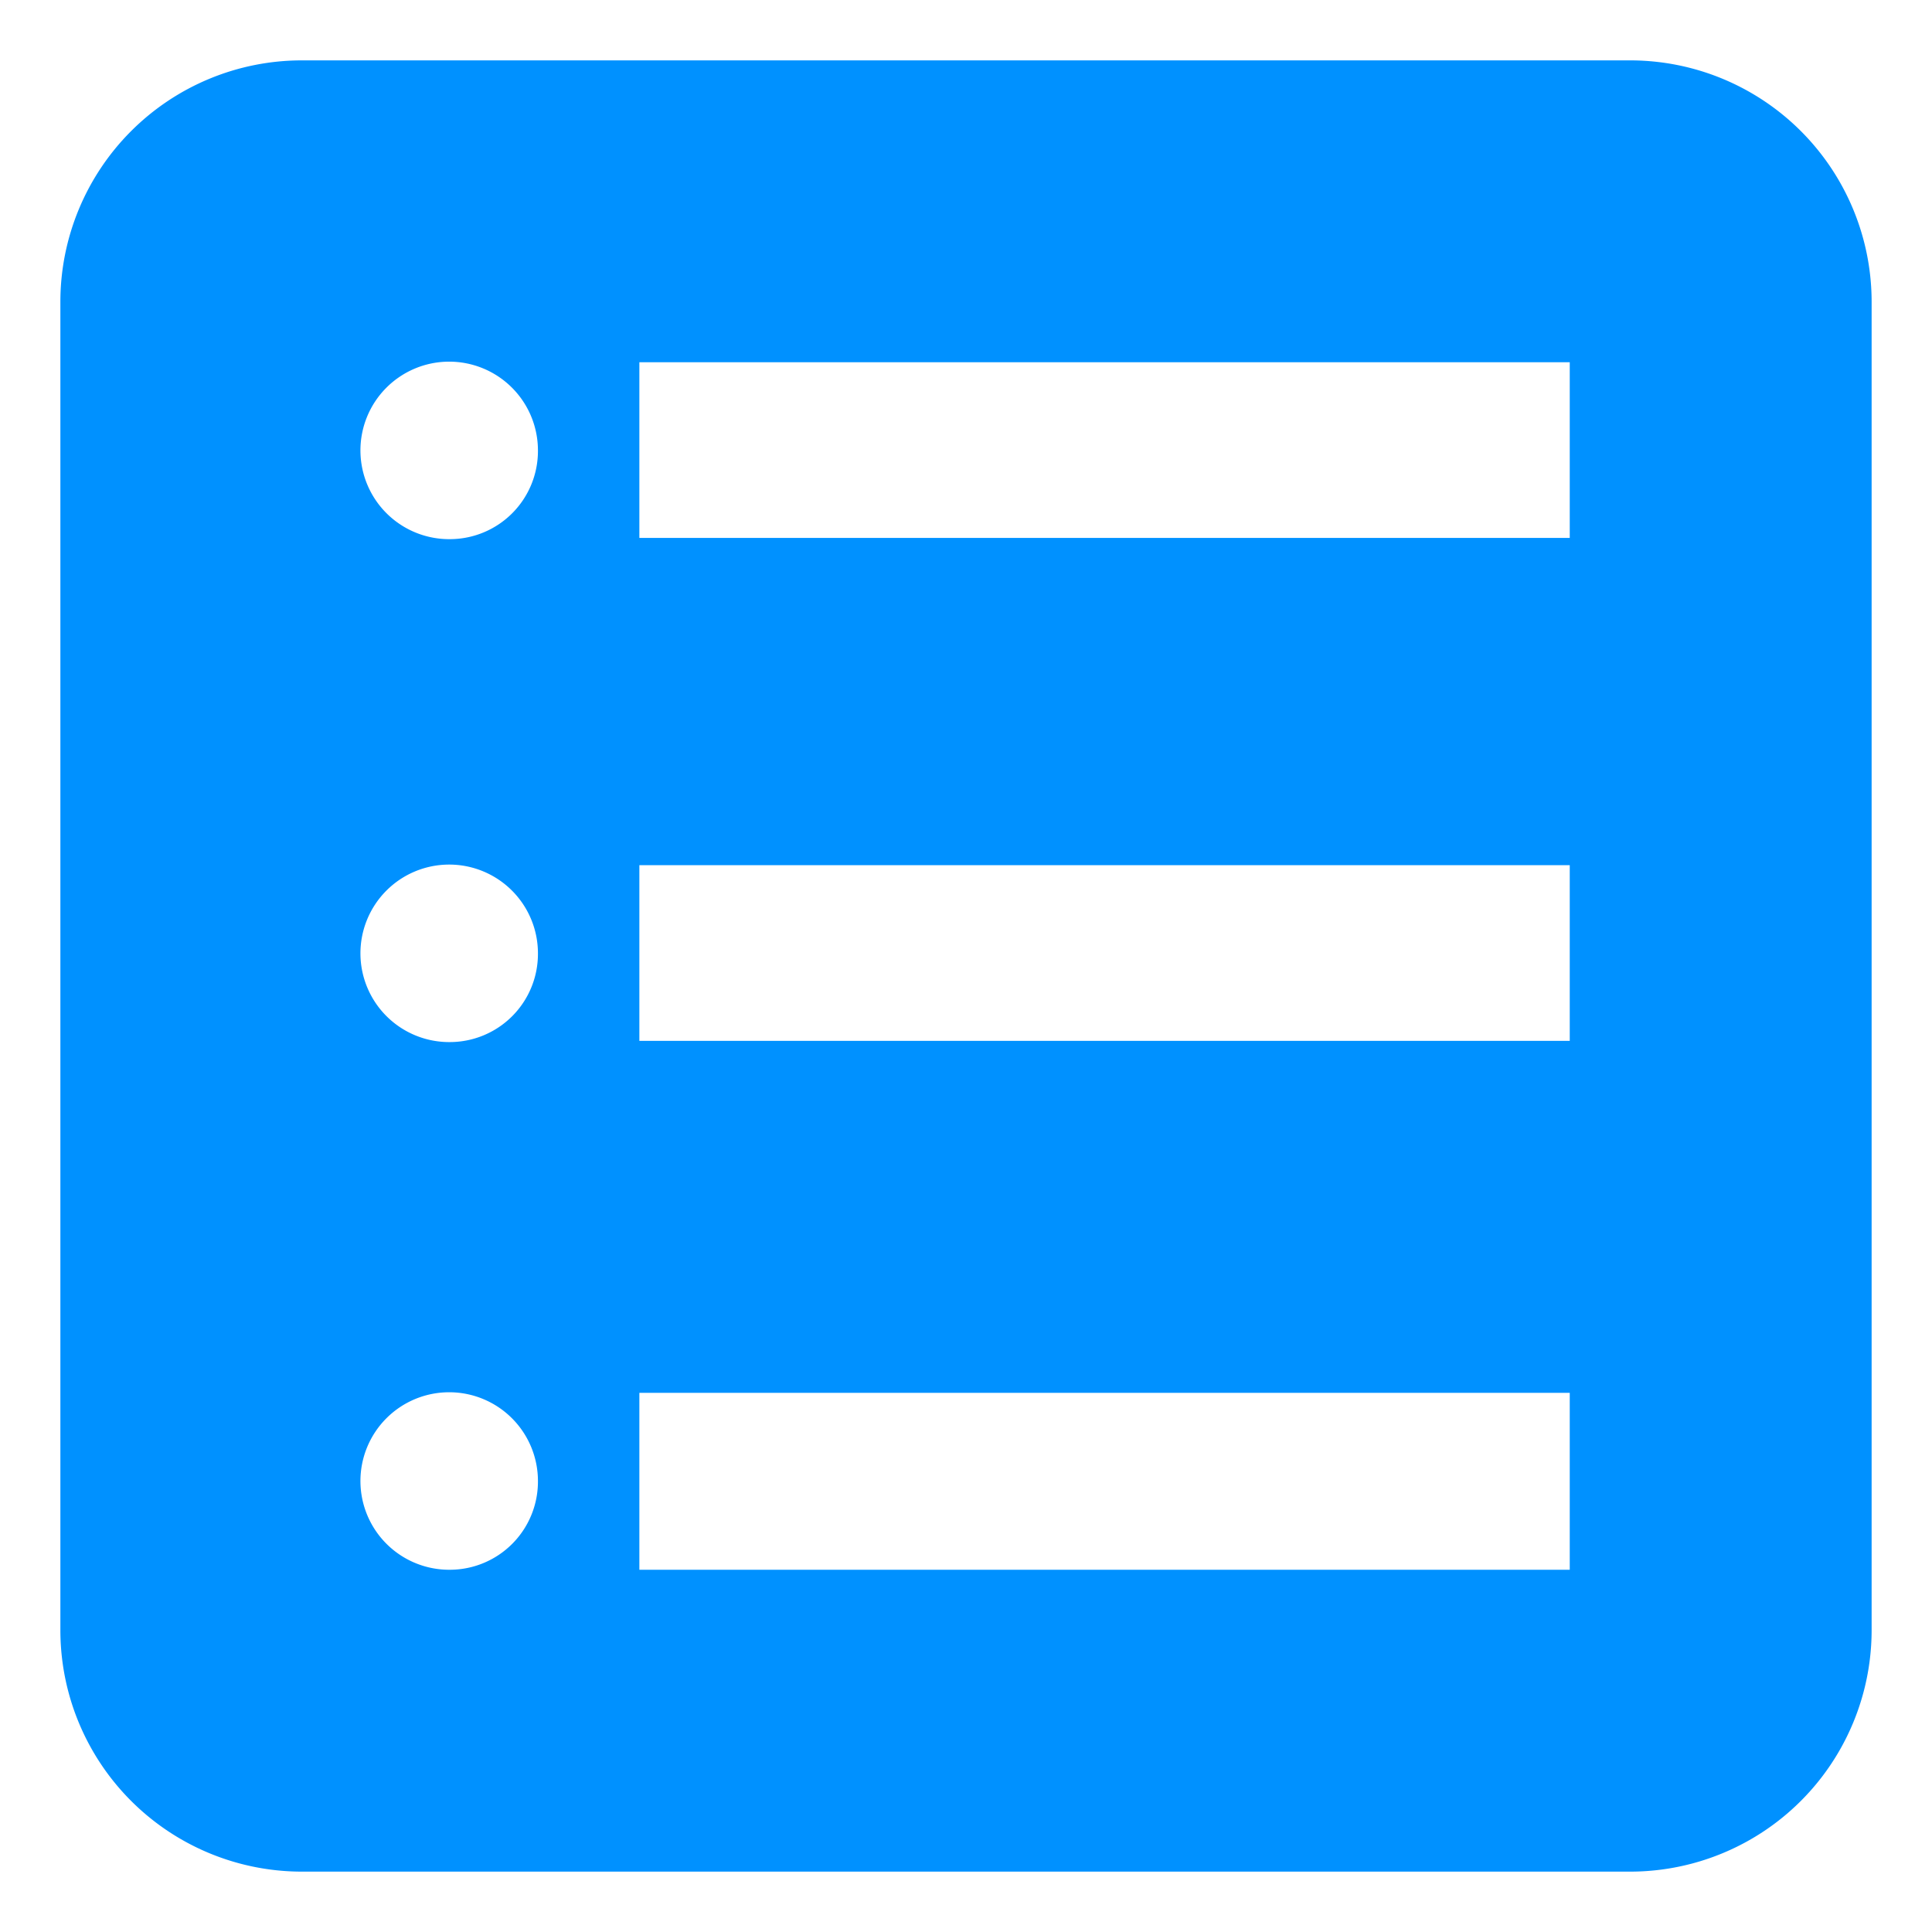 <svg id="Layer_1" data-name="Layer 1" xmlns="http://www.w3.org/2000/svg" viewBox="0 0 32 32"><path d="M27,1H5A4,4,0,0,0,1,5V27a4,4,0,0,0,4,4H27a4,4,0,0,0,4-4V5A4,4,0,0,0,27,1ZM7.46,26a1.47,1.47,0,1,1,1.45-1.46A1.46,1.46,0,0,1,7.46,26Zm0-8.74A1.47,1.47,0,1,1,8.91,15.8,1.46,1.46,0,0,1,7.46,17.26Zm0-8.33A1.47,1.47,0,1,1,8.91,7.46,1.46,1.46,0,0,1,7.46,8.93Zm3.13,5.4H26v2.91H10.59ZM26,26H10.59V23.07H26ZM26,8.91H10.59V6H26Z" fill="#0091ff"/></svg>